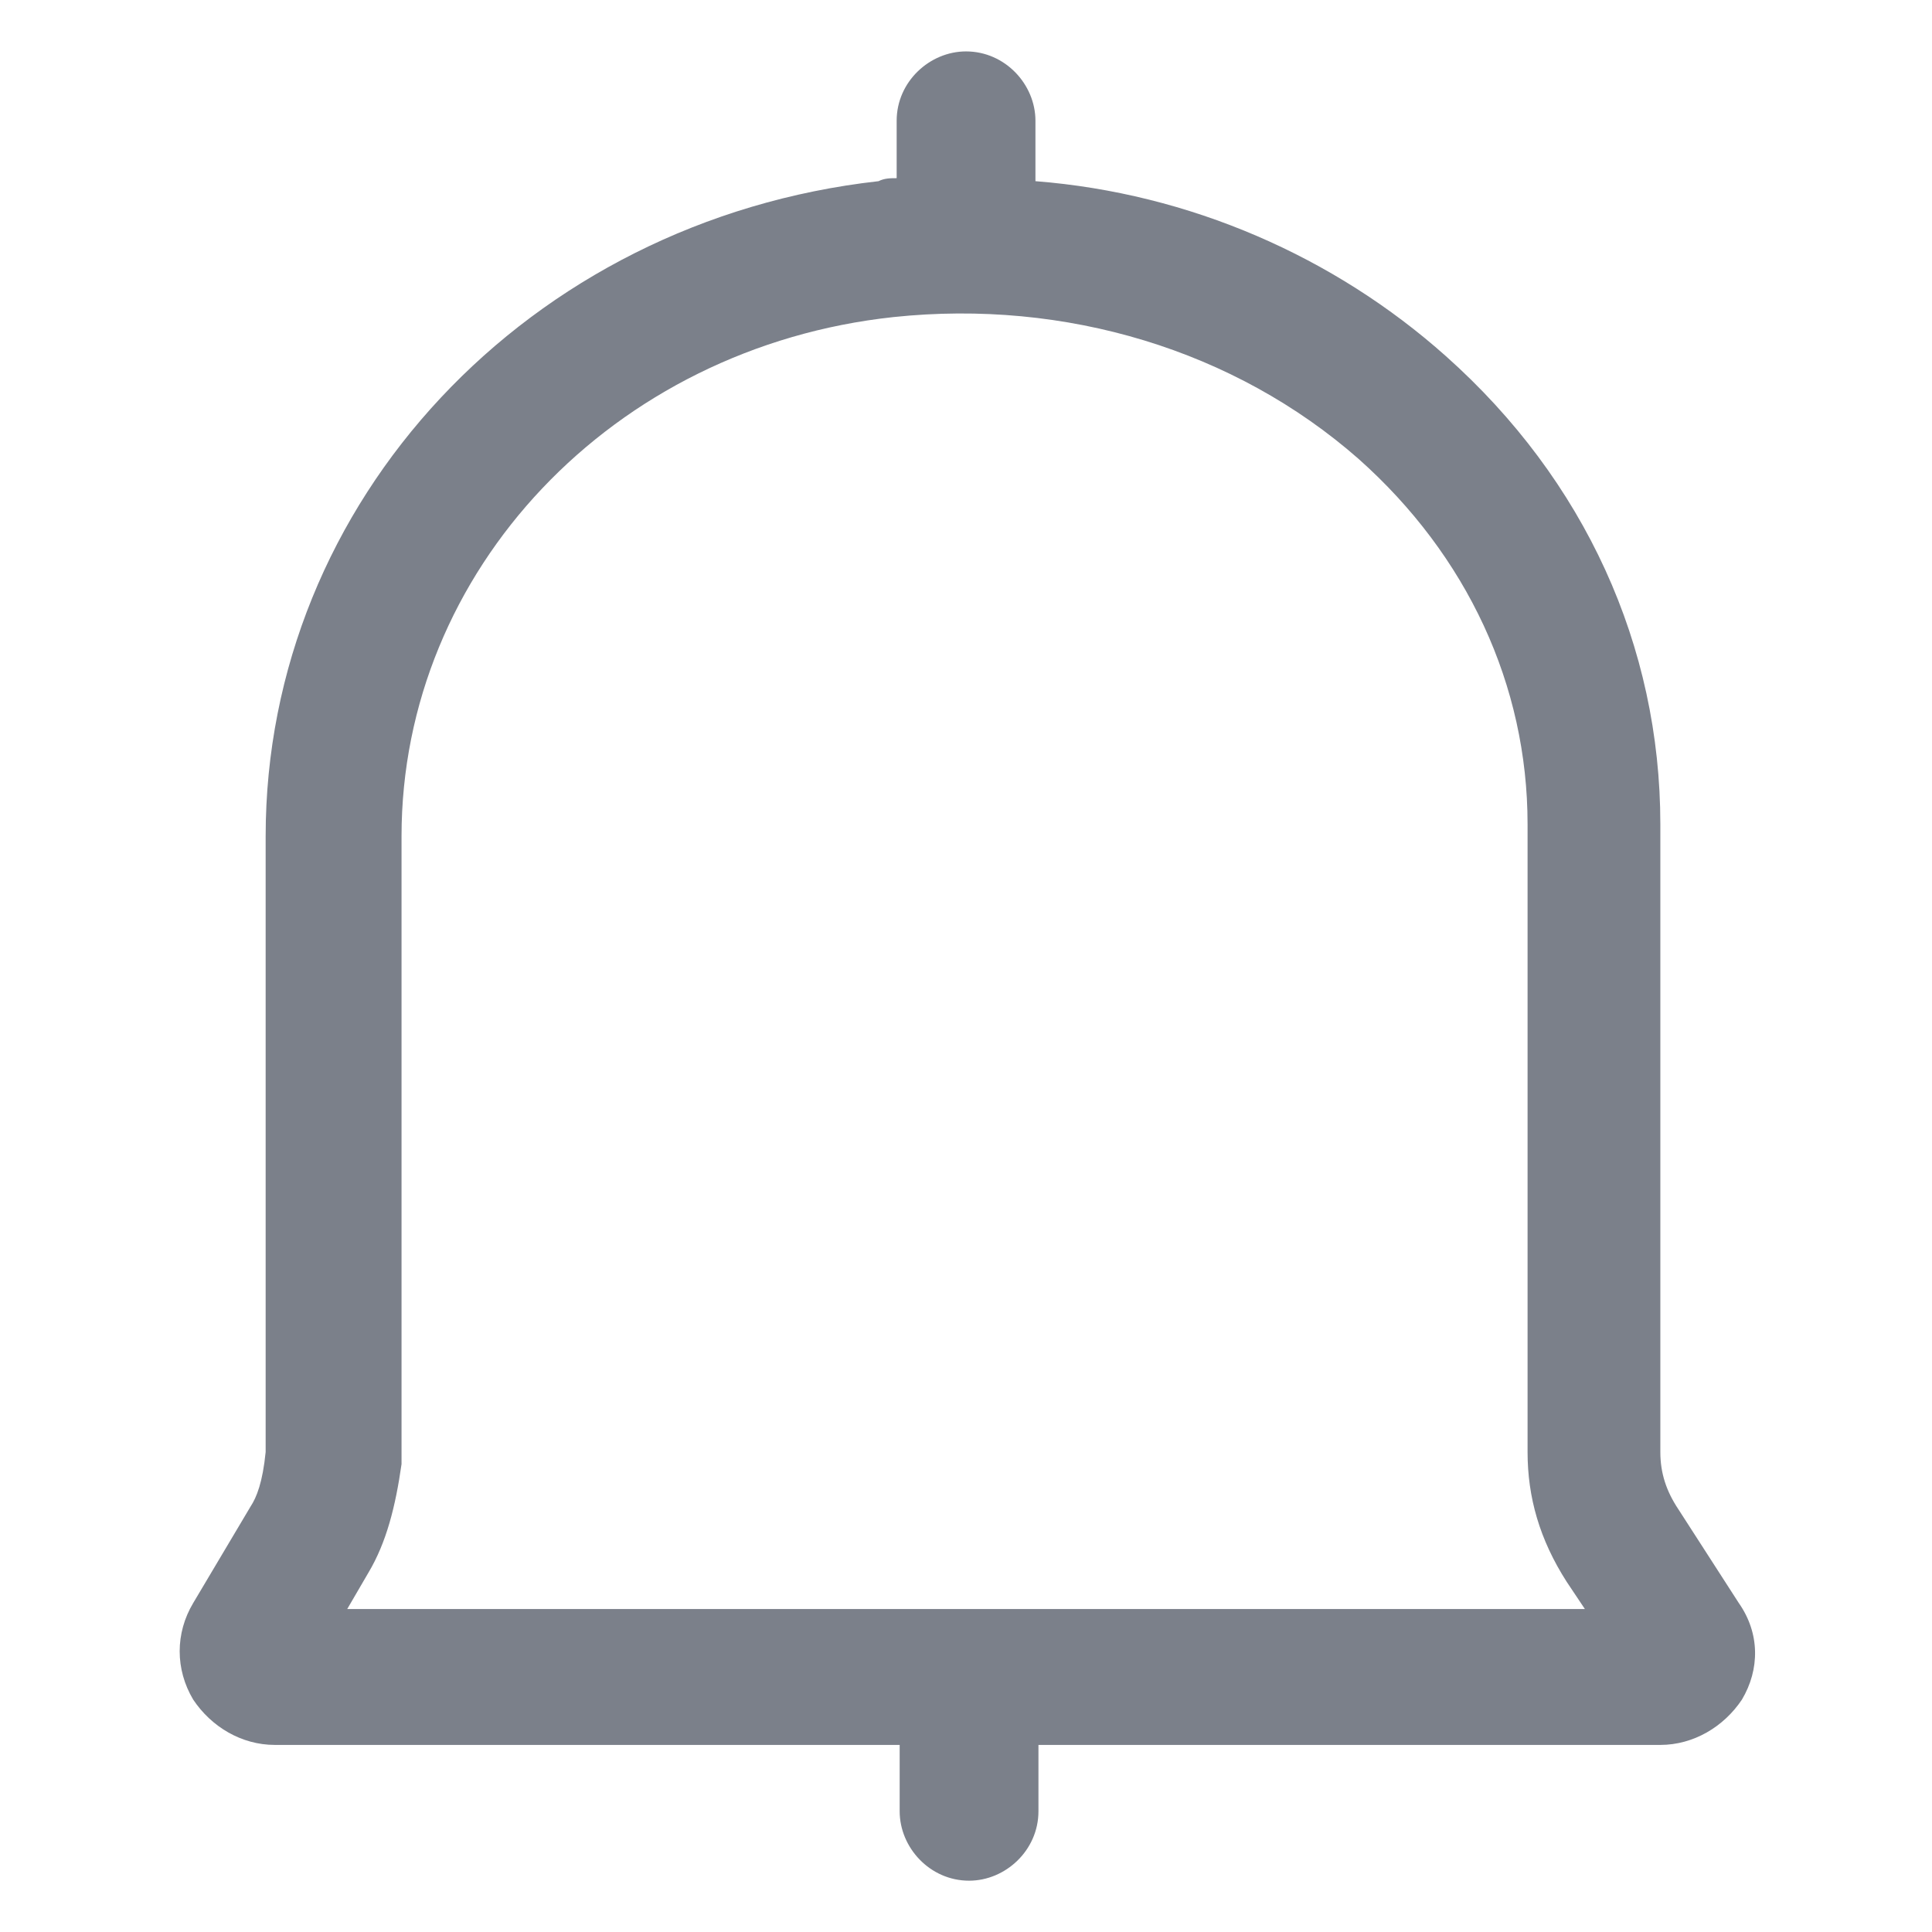 <svg width="18" height="18" viewBox="0 0 18 18" fill="none" xmlns="http://www.w3.org/2000/svg">
<path d="M16.2 14.935L15.638 14.063C15.525 13.894 15.469 13.725 15.469 13.528V7.679C15.469 6.019 14.766 4.472 13.472 3.319C12.432 2.391 11.082 1.8 9.647 1.688V1.125C9.647 0.788 9.366 0.479 9 0.479C8.663 0.479 8.354 0.76 8.354 1.125V1.66C8.297 1.66 8.241 1.66 8.185 1.688C4.922 2.054 2.475 4.669 2.475 7.791V13.528C2.447 13.81 2.391 13.95 2.335 14.035L1.8 14.935C1.632 15.216 1.632 15.553 1.8 15.835C1.969 16.088 2.25 16.257 2.56 16.257H8.382V16.875C8.382 17.213 8.663 17.522 9.029 17.522C9.366 17.522 9.675 17.241 9.675 16.875V16.257H15.469C15.778 16.257 16.06 16.088 16.229 15.835C16.397 15.553 16.397 15.216 16.2 14.935ZM3.235 14.991L3.432 14.653C3.6 14.372 3.685 14.035 3.741 13.641V7.791C3.741 5.316 5.71 3.235 8.325 2.954C9.929 2.785 11.504 3.263 12.657 4.275C13.669 5.175 14.232 6.385 14.232 7.679V13.528C14.232 13.95 14.344 14.344 14.597 14.738L14.766 14.991H3.235Z" fill="#7B808A"/>
</svg>
